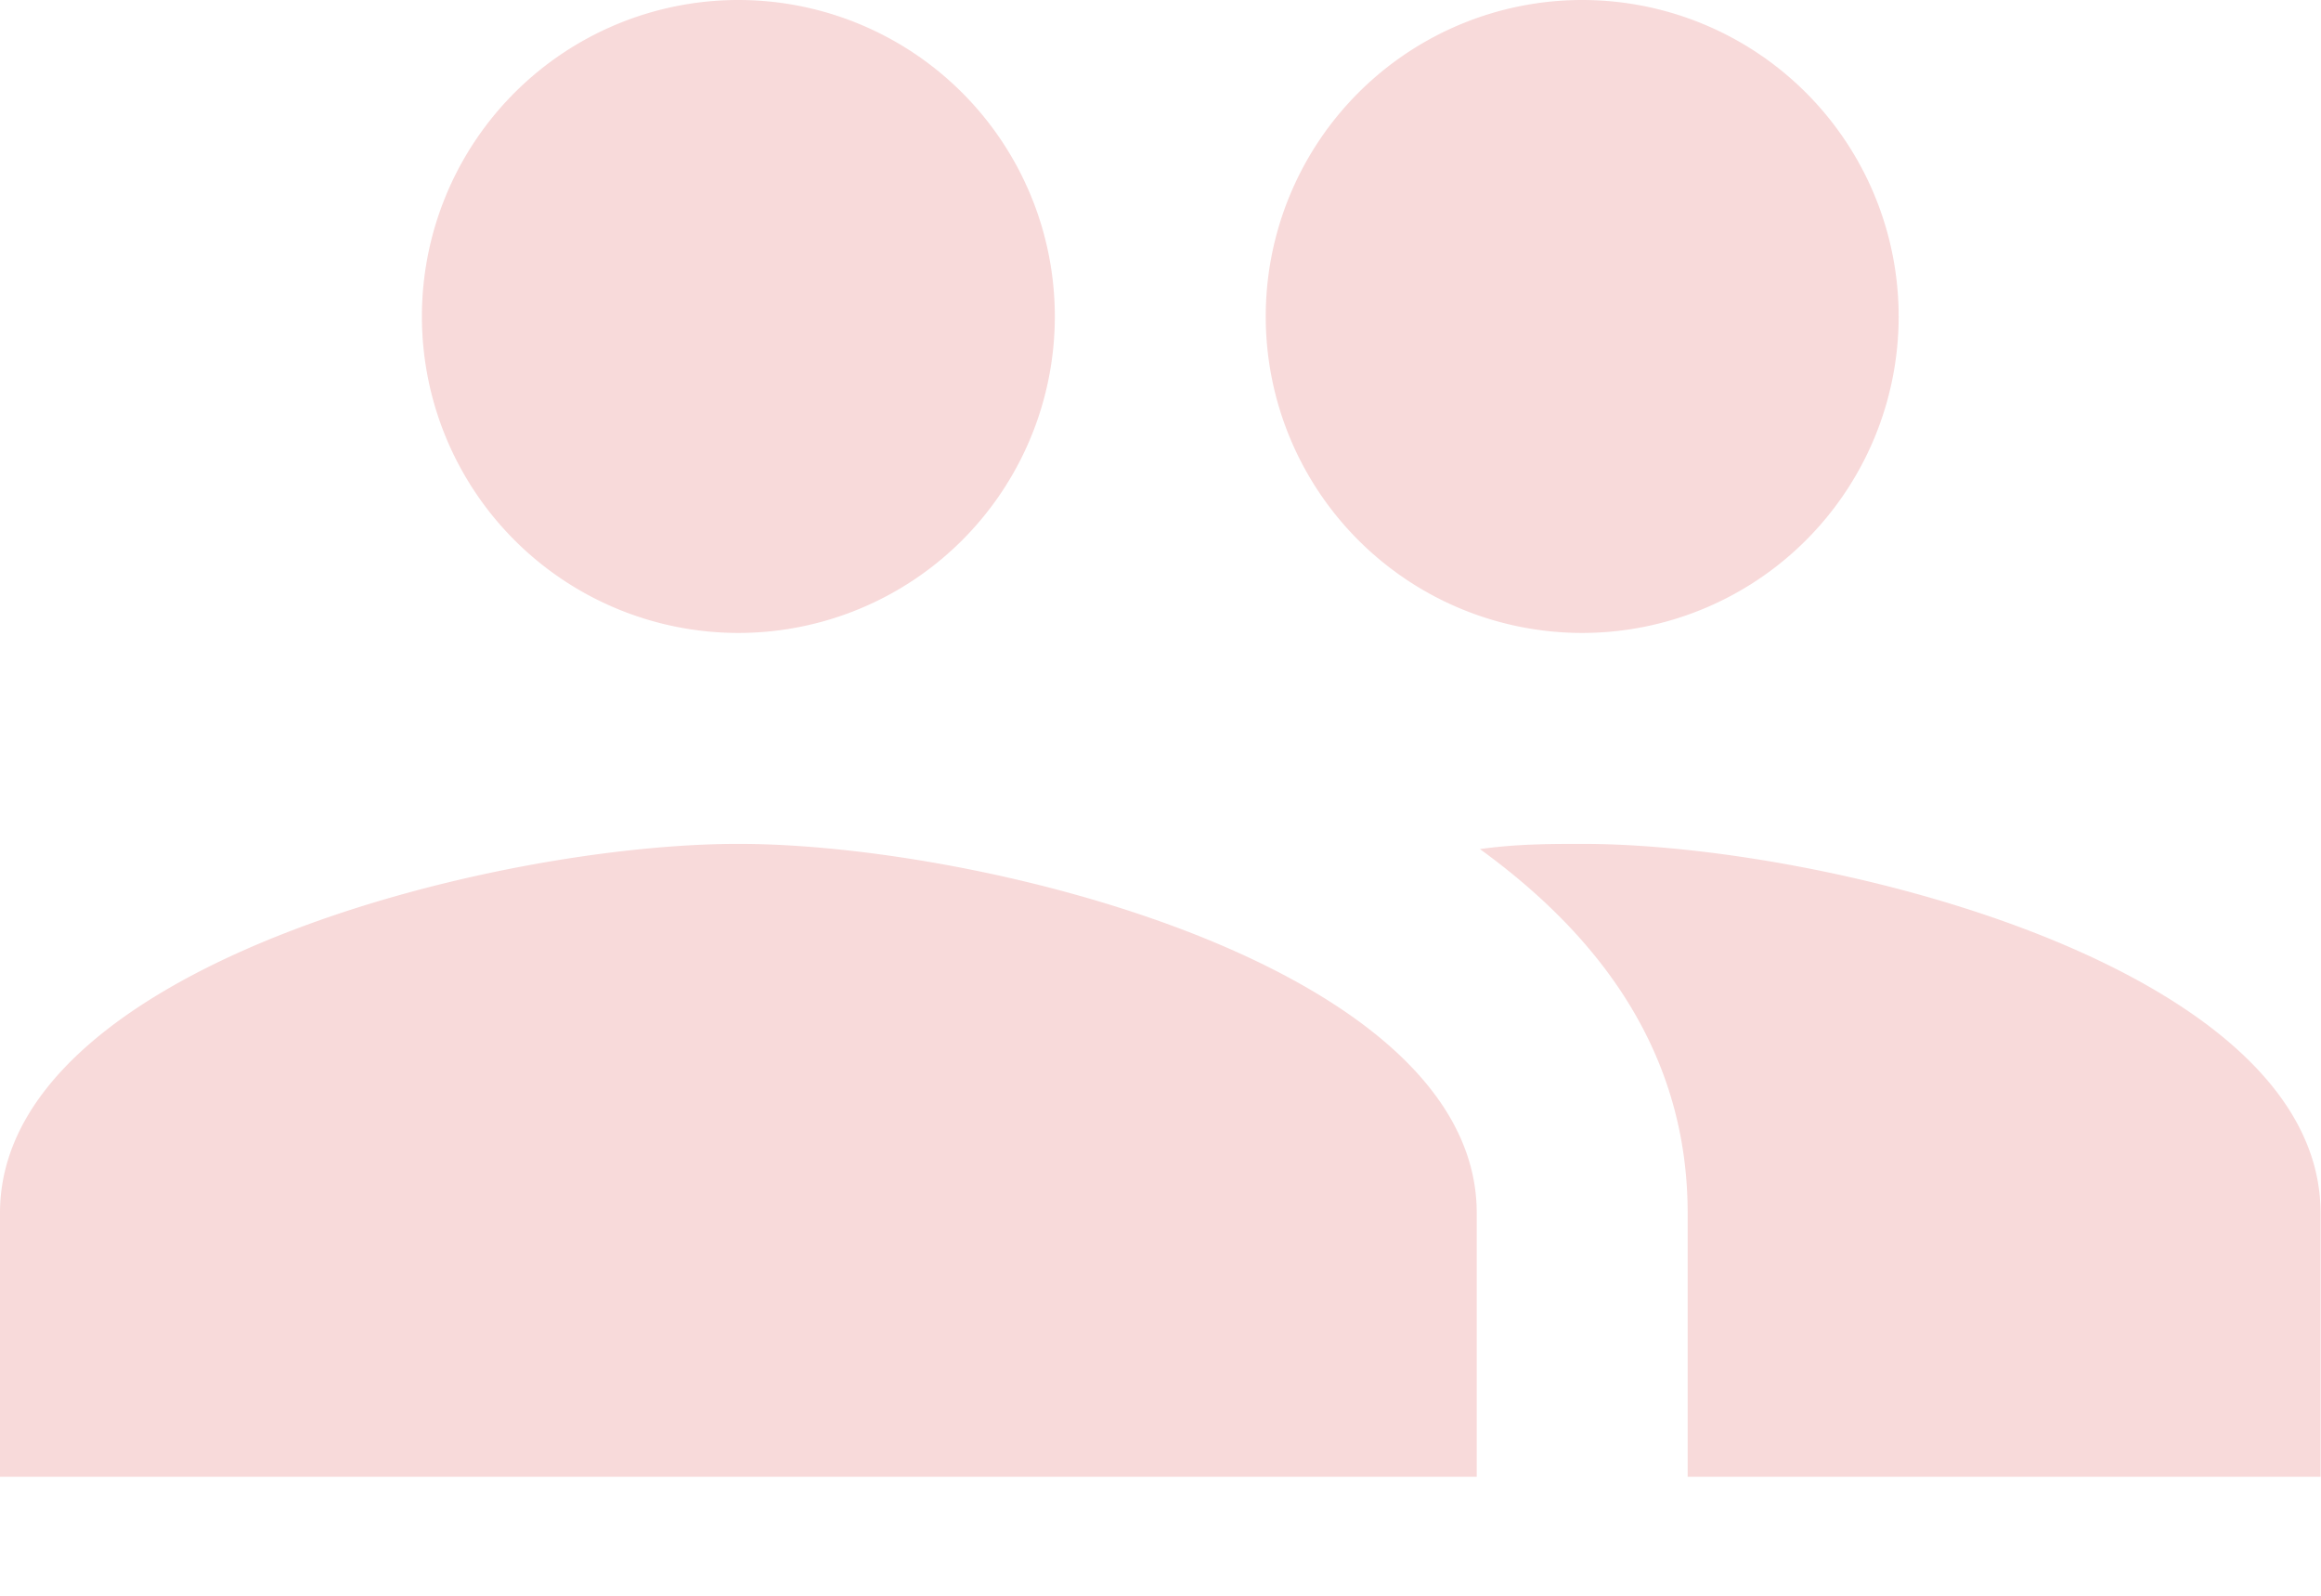 <svg xmlns="http://www.w3.org/2000/svg" width="16" height="11" viewBox="0 0 16 11">
    <path fill="#F8DADA" fill-rule="nonzero" d="M10.907 5.817c-.21 0-.45 0-.705.036.843.611 1.432 1.418 1.432 2.51v1.817h4.363V8.362c0-1.694-3.396-2.545-5.09-2.545zm-5.817 0c-1.694 0-5.09.85-5.09 2.545v1.818h10.18V8.362c0-1.694-3.396-2.545-5.09-2.545zm0-1.454A2.181 2.181 0 1 0 5.09 0a2.181 2.181 0 0 0 0 4.363zm5.817 0a2.181 2.181 0 1 0 0-4.363 2.181 2.181 0 0 0 0 4.363z"/>
</svg>
